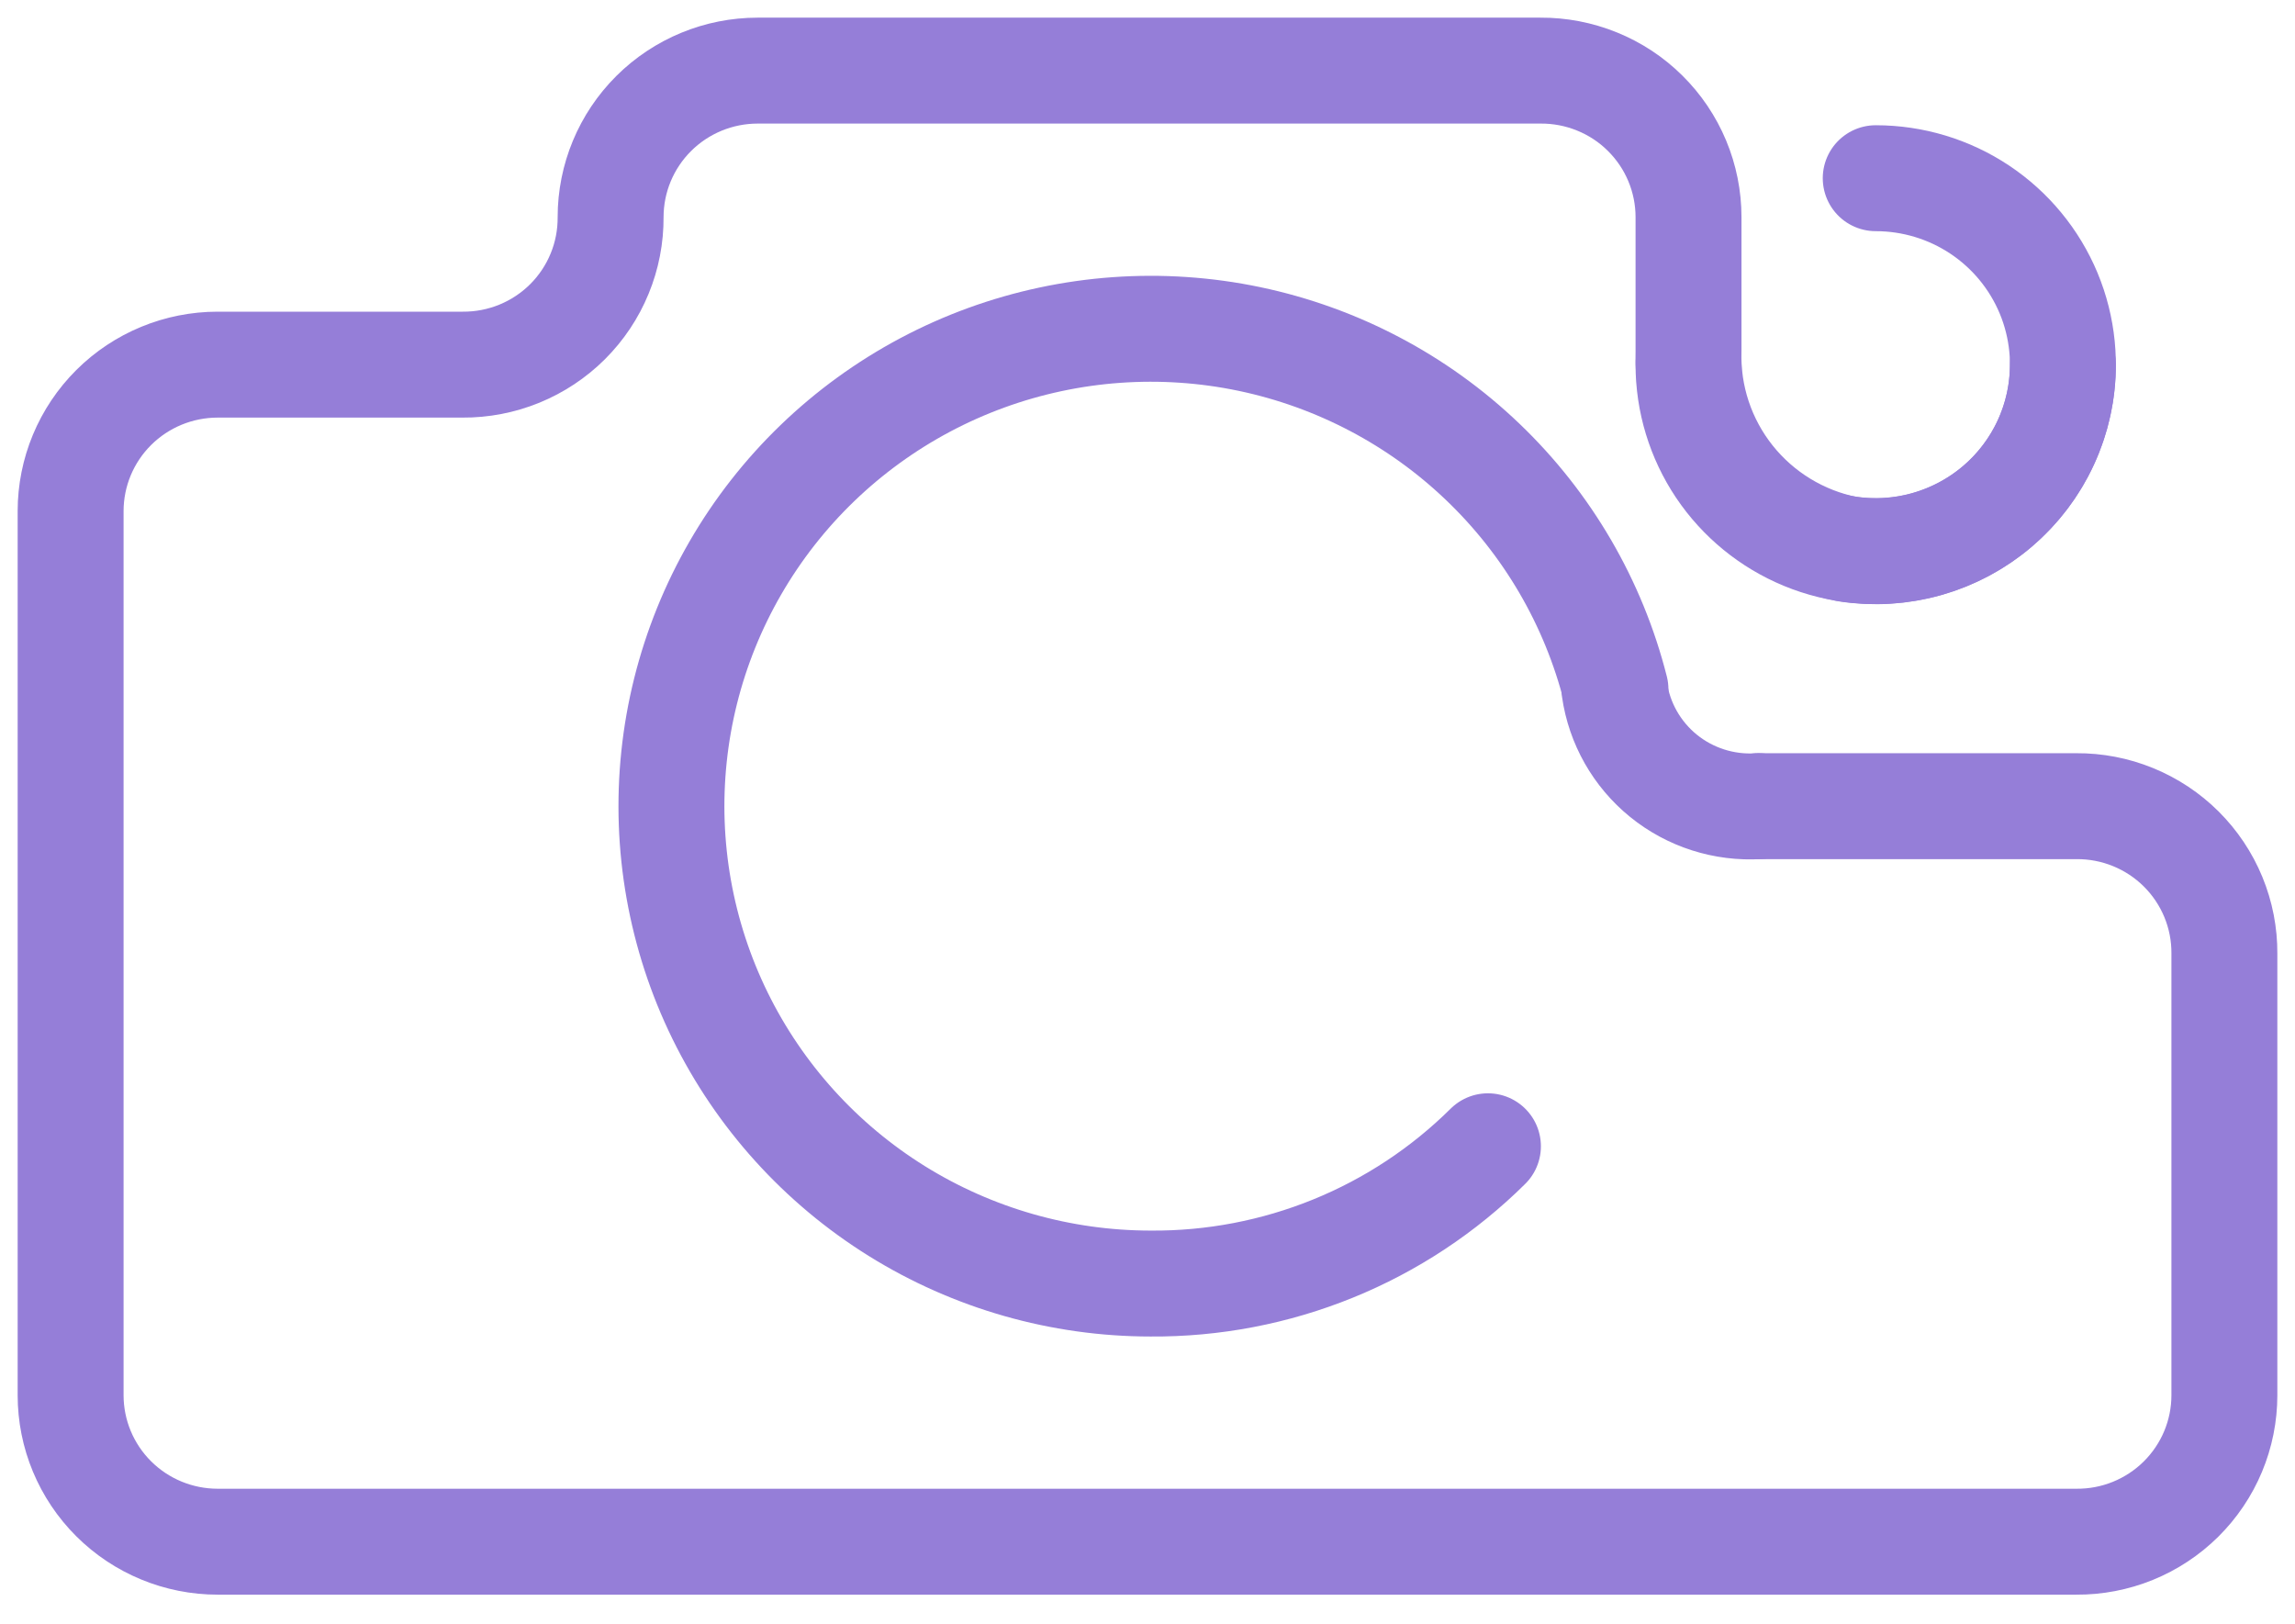 <svg width="65" height="46" viewBox="0 0 65 46" fill="none" xmlns="http://www.w3.org/2000/svg">
<path d="M49.804 22.832H58.805C59.357 22.828 59.904 22.933 60.415 23.142C60.926 23.351 61.39 23.658 61.78 24.047C62.17 24.436 62.479 24.898 62.688 25.406C62.898 25.915 63.004 26.46 63 27.01V39.514C63 40.062 62.891 40.604 62.68 41.109C62.469 41.614 62.159 42.073 61.77 42.458C61.38 42.844 60.917 43.149 60.408 43.356C59.899 43.563 59.355 43.667 58.805 43.663H6.166C5.061 43.663 4.001 43.226 3.22 42.448C2.439 41.67 2 40.615 2 39.514V14.476C2 13.376 2.439 12.32 3.22 11.542C4.001 10.764 5.061 10.327 6.166 10.327H13.099C13.651 10.331 14.198 10.225 14.709 10.017C15.219 9.808 15.683 9.501 16.074 9.112C16.464 8.723 16.773 8.261 16.982 7.752C17.192 7.244 17.297 6.699 17.294 6.149C17.294 5.049 17.733 3.993 18.514 3.215C19.295 2.437 20.355 2 21.459 2H43.628C44.177 1.996 44.722 2.101 45.231 2.308C45.74 2.514 46.203 2.819 46.592 3.205C46.982 3.591 47.292 4.049 47.503 4.555C47.714 5.06 47.823 5.602 47.823 6.149V9.921C47.783 11.235 48.212 12.522 49.033 13.552C49.854 14.582 51.014 15.29 52.309 15.549C53.065 15.667 53.839 15.619 54.575 15.411C55.311 15.202 55.994 14.837 56.575 14.341C57.156 13.845 57.623 13.229 57.942 12.536C58.262 11.843 58.427 11.089 58.426 10.327" stroke="#957ED8" stroke-width="3" stroke-linecap="round" stroke-linejoin="round"/>
<path d="M45.725 19.524C45.863 20.485 46.359 21.36 47.115 21.973C47.871 22.586 48.831 22.892 49.804 22.832" stroke="#957ED8" stroke-width="3" stroke-linecap="round" stroke-linejoin="round"/>
<path d="M42.142 32.464C40.886 33.709 39.396 34.694 37.755 35.361C36.115 36.028 34.359 36.365 32.587 36.352C30.045 36.351 27.555 35.639 25.399 34.298C23.243 32.956 21.509 31.039 20.393 28.764C19.278 26.489 18.826 23.948 19.09 21.43C19.354 18.912 20.322 16.518 21.884 14.521C23.447 12.524 25.541 11.004 27.928 10.134C30.316 9.265 32.9 9.08 35.388 9.601C37.875 10.123 40.166 11.329 41.998 13.084C43.831 14.838 45.132 17.069 45.754 19.524" stroke="#957ED8" stroke-width="3" stroke-linecap="round" stroke-linejoin="round"/>
<path d="M53.125 5.047C54.173 5.047 55.198 5.356 56.07 5.936C56.942 6.517 57.621 7.341 58.023 8.306C58.424 9.271 58.529 10.333 58.325 11.357C58.12 12.382 57.615 13.322 56.873 14.061C56.132 14.799 55.187 15.302 54.159 15.506C53.13 15.71 52.064 15.605 51.096 15.206C50.127 14.806 49.299 14.129 48.716 13.261C48.134 12.392 47.823 11.371 47.823 10.327" stroke="#957ED8" stroke-width="3" stroke-linecap="round" stroke-linejoin="round"/>
</svg>
